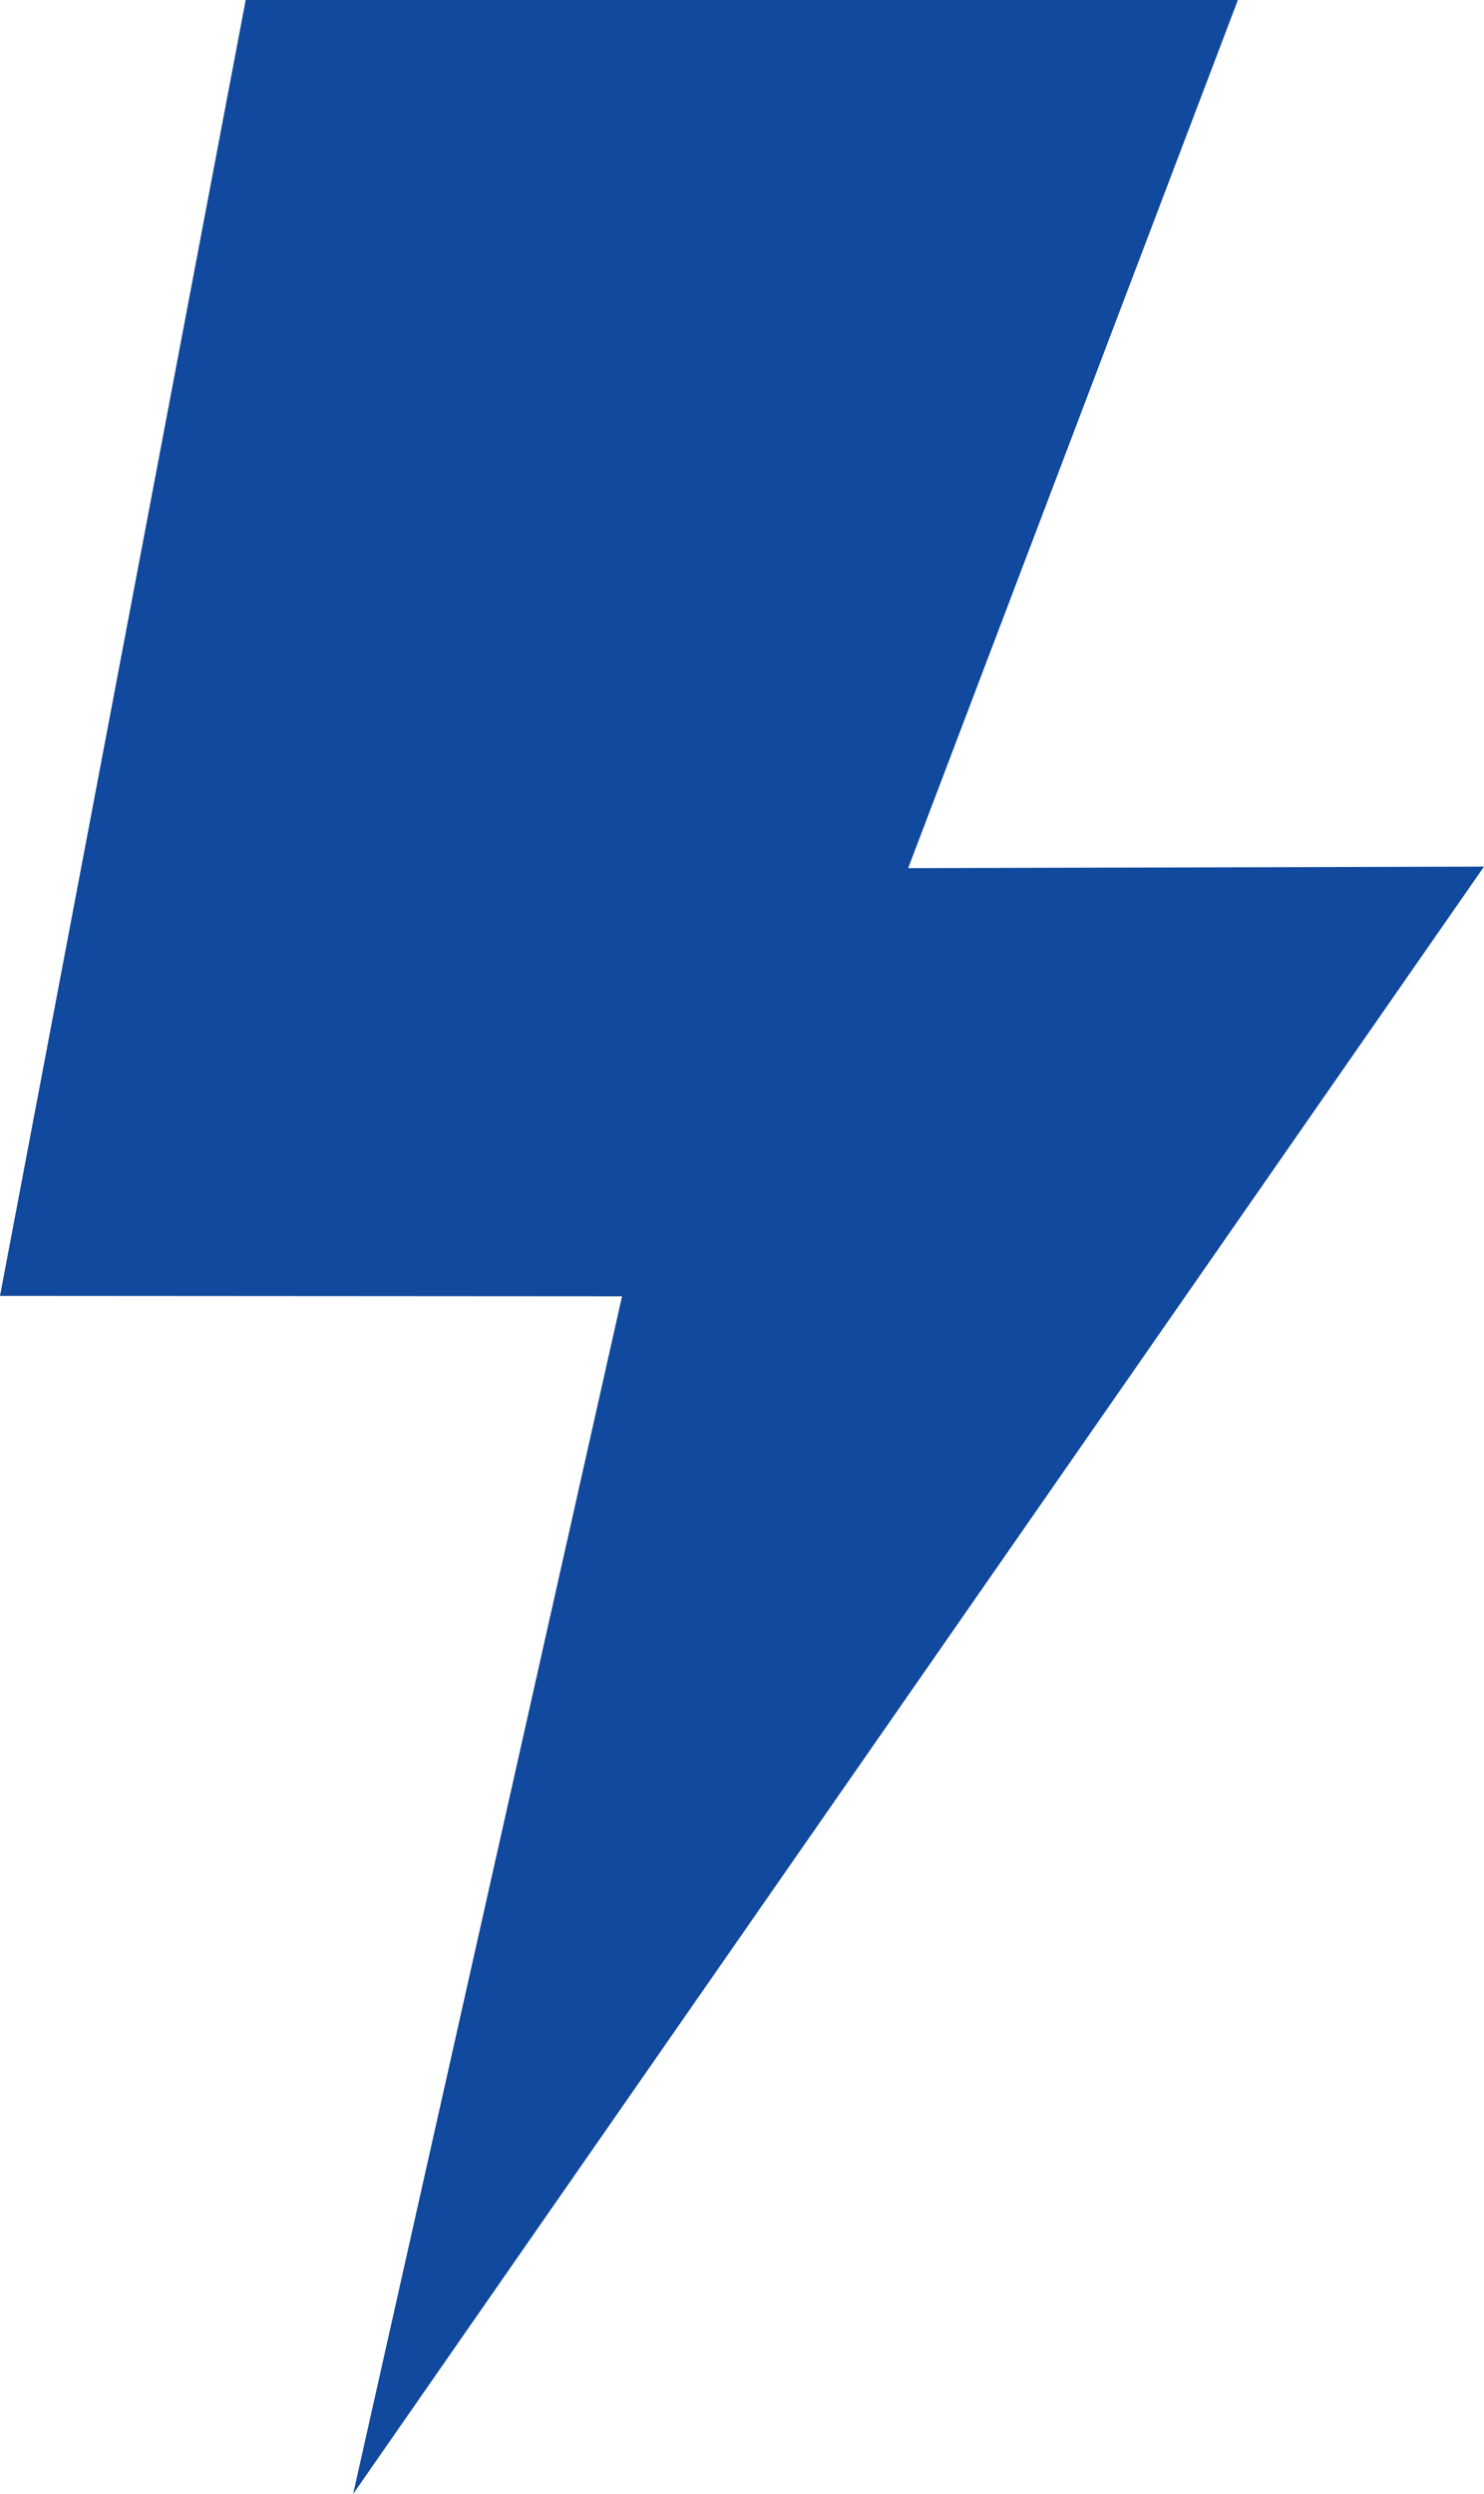 <svg width='25' height='42' viewBox='0 0 25 42' fill='none' xmlns='http://www.w3.org/2000/svg'><path fill-rule='evenodd' clip-rule='evenodd' d='M4.139 0H20.854L15.299 14.62L25 14.594L5.949 42L10.479 21.83L0 21.823L4.139 0Z' fill='#10499d'/></svg>